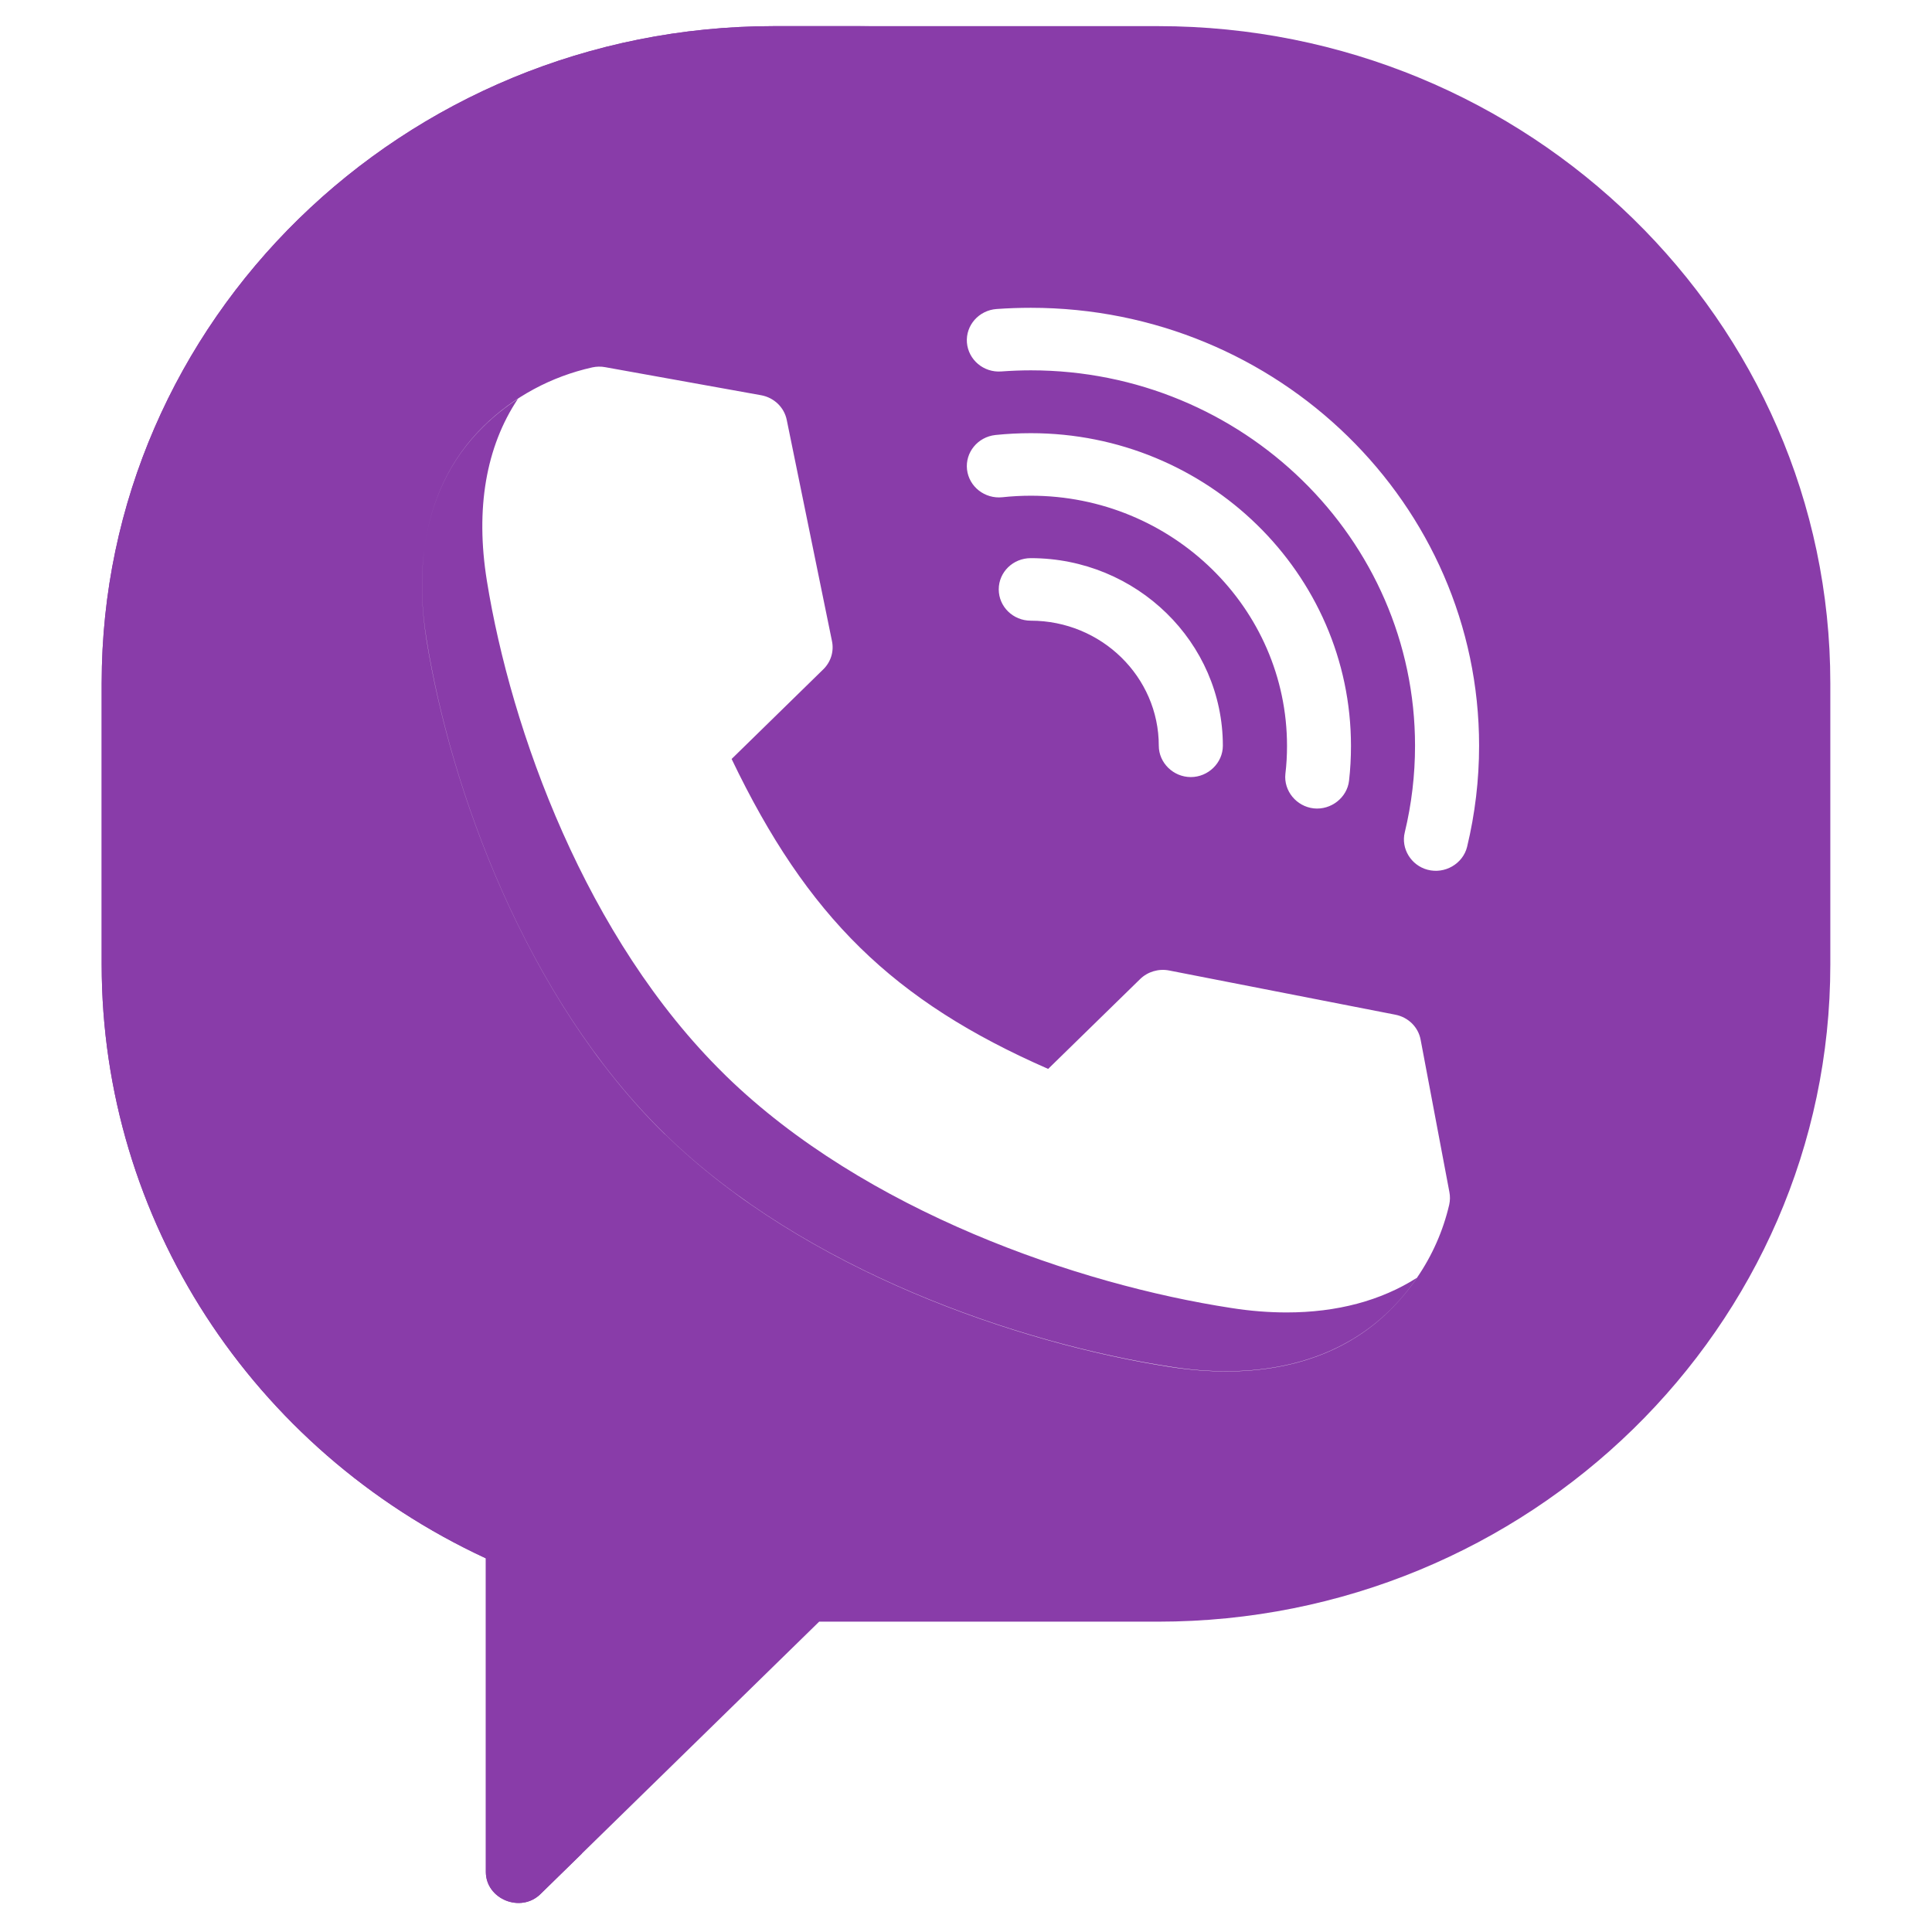 <svg width="17" height="17" viewBox="0 0 17 19" fill="none" xmlns="http://www.w3.org/2000/svg">
<path d="M4.722 15.325C2.42 14.258 0.944 11.988 0.944 9.487V6.718C0.944 3.155 3.91 0.257 7.556 0.257H6.611C2.966 0.257 0 3.155 0 6.718V9.487C0 11.988 1.476 14.258 3.778 15.325V18.409C3.778 18.677 4.121 18.817 4.315 18.627L4.722 18.229V15.325Z" fill="#893CA9"/>
<path fill-rule="evenodd" clip-rule="evenodd" d="M6.611 0.257H10.389C14.034 0.257 17 3.155 17 6.718V9.487C17 13.05 14.034 15.948 10.389 15.948H7.056L4.315 18.627C4.121 18.817 3.778 18.677 3.778 18.409V15.325C1.476 14.258 0 11.988 0 9.487V6.718C0 3.155 2.966 0.257 6.611 0.257ZM12.971 10.225L13.254 11.724C13.262 11.765 13.261 11.807 13.252 11.848C13.192 12.106 13.084 12.349 12.935 12.566C12.58 12.792 12.147 12.907 11.654 12.907C11.479 12.907 11.296 12.893 11.107 12.863C9.601 12.632 7.506 11.911 6.141 10.582L6.123 10.564C4.762 9.229 4.025 7.182 3.788 5.711C3.674 5.003 3.779 4.394 4.093 3.923C3.973 4.001 3.86 4.091 3.757 4.192C3.43 4.511 3.233 4.925 3.171 5.412C3.233 4.924 3.43 4.51 3.757 4.19C4.051 3.902 4.421 3.703 4.825 3.613C4.867 3.604 4.91 3.603 4.952 3.611L6.486 3.887C6.612 3.91 6.712 4.006 6.737 4.129L7.182 6.305C7.203 6.406 7.171 6.51 7.096 6.583L6.195 7.464C6.939 9.017 7.785 9.845 9.308 10.512L10.213 9.628C10.287 9.556 10.394 9.524 10.497 9.544L12.723 9.979C12.85 10.004 12.948 10.101 12.971 10.225ZM3.194 6.291C3.144 5.978 3.136 5.684 3.171 5.412C3.137 5.683 3.144 5.977 3.195 6.289C3.431 7.76 4.169 9.808 5.529 11.143L5.548 11.161C6.913 12.489 9.008 13.21 10.513 13.441C10.703 13.471 10.885 13.485 11.06 13.485C11.713 13.485 12.26 13.284 12.662 12.892C12.764 12.792 12.855 12.683 12.935 12.566L12.936 12.566C12.856 12.683 12.764 12.793 12.661 12.894C12.26 13.286 11.713 13.487 11.06 13.487C10.885 13.487 10.703 13.473 10.513 13.444C9.008 13.212 6.913 12.491 5.548 11.162L5.529 11.145C4.169 9.809 3.431 7.762 3.194 6.291ZM6.792 6.884L7.099 6.583L6.792 6.884L6.792 6.884ZM9.911 9.933L10.221 9.63L10.221 9.63L9.911 9.933L9.911 9.933ZM8.822 5.796C8.822 5.626 8.963 5.489 9.137 5.489C10.178 5.489 11.026 6.317 11.026 7.334C11.026 7.502 10.882 7.642 10.711 7.642C10.539 7.642 10.396 7.502 10.396 7.334C10.396 6.656 9.831 6.104 9.137 6.104C8.963 6.104 8.822 5.966 8.822 5.796ZM9.138 4.26C9.022 4.26 8.904 4.266 8.789 4.278C8.616 4.297 8.491 4.449 8.51 4.618C8.53 4.787 8.685 4.908 8.858 4.89C8.95 4.88 9.045 4.875 9.138 4.875C10.527 4.875 11.657 5.979 11.657 7.336C11.657 7.428 11.652 7.52 11.641 7.61C11.623 7.777 11.749 7.931 11.92 7.95C12.09 7.968 12.248 7.844 12.267 7.678C12.28 7.565 12.286 7.45 12.286 7.336C12.286 5.64 10.874 4.26 9.138 4.26ZM8.8 3.039C8.912 3.031 9.026 3.027 9.138 3.027C11.569 3.027 13.546 4.959 13.546 7.334C13.546 7.669 13.506 8.004 13.428 8.328C13.387 8.495 13.208 8.599 13.038 8.553C12.877 8.51 12.776 8.345 12.815 8.186C12.882 7.909 12.916 7.622 12.916 7.334C12.916 5.298 11.221 3.642 9.138 3.642C9.041 3.642 8.944 3.646 8.847 3.653C8.674 3.666 8.523 3.539 8.509 3.369C8.496 3.2 8.626 3.052 8.8 3.039Z" fill="#893CA9"/>
</svg>
